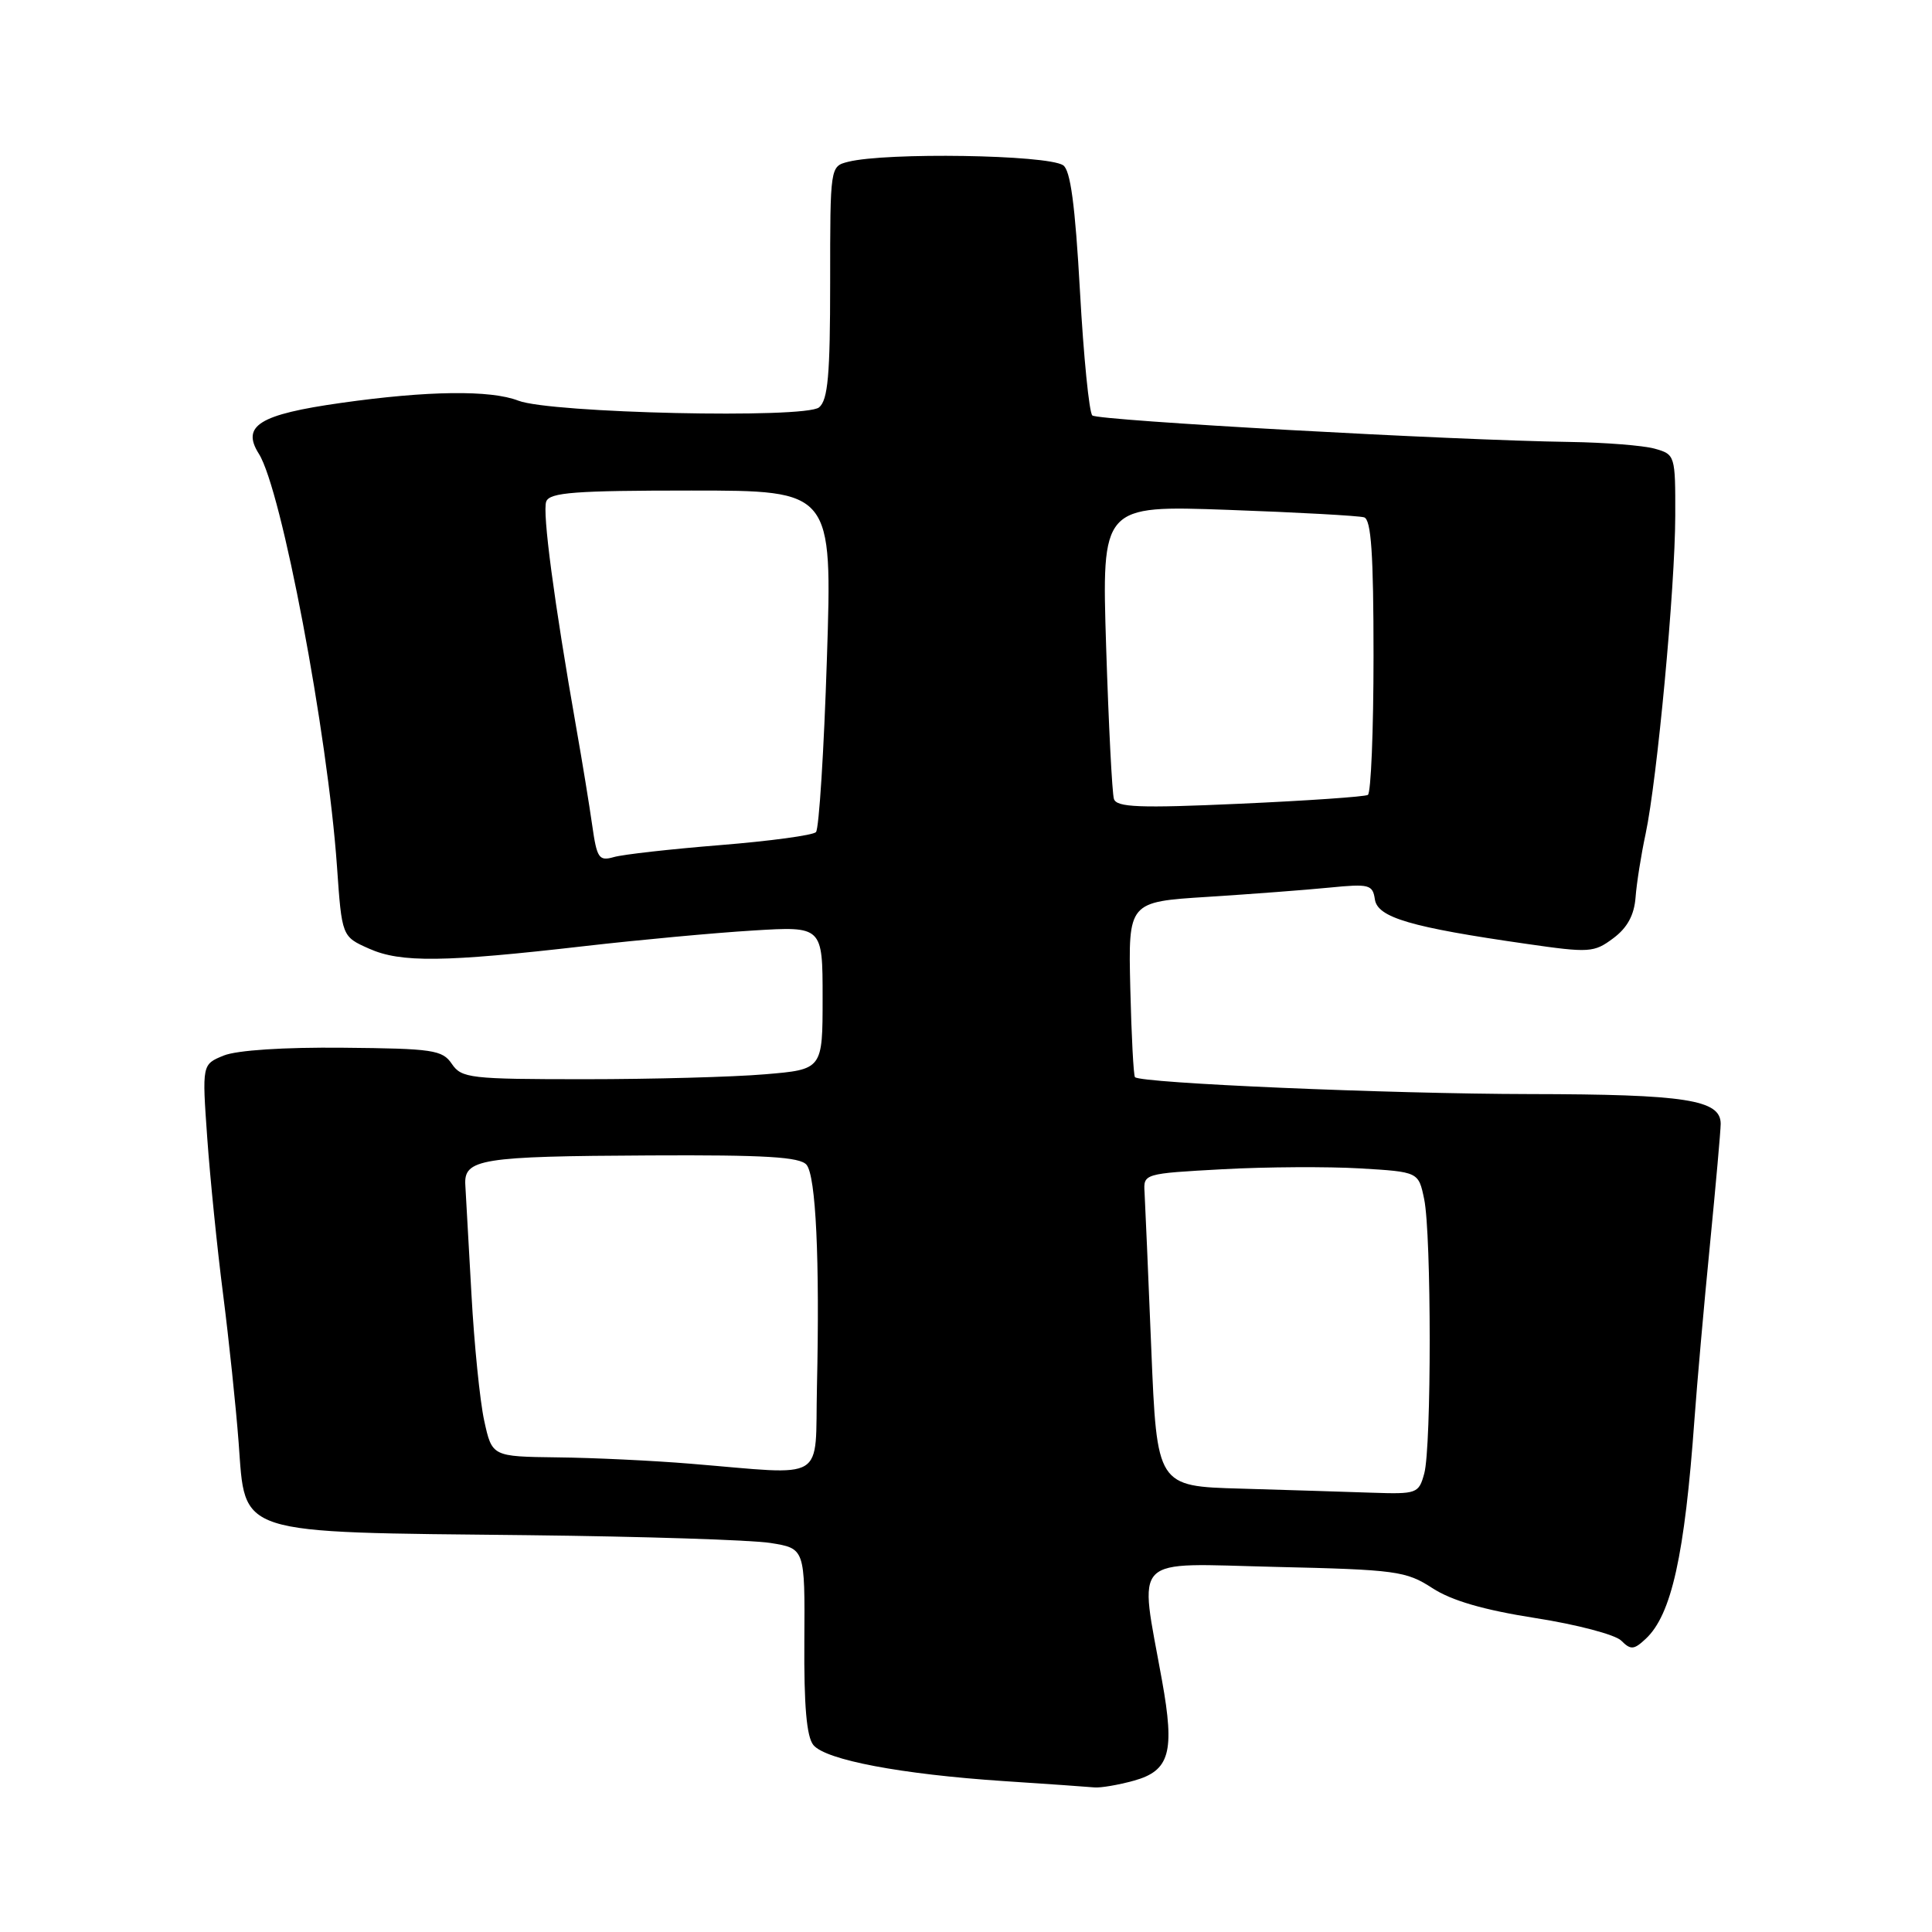 <?xml version="1.0" encoding="UTF-8" standalone="no"?>
<!DOCTYPE svg PUBLIC "-//W3C//DTD SVG 1.1//EN" "http://www.w3.org/Graphics/SVG/1.1/DTD/svg11.dtd" >
<svg xmlns="http://www.w3.org/2000/svg" xmlns:xlink="http://www.w3.org/1999/xlink" version="1.1" viewBox="0 0 256 256">
 <g >
 <path fill="currentColor"
d=" M 150.24 235.95 C 155.00 234.63 155.69 232.18 153.97 222.66 C 150.94 205.80 149.59 207.16 168.94 207.62 C 185.00 207.99 186.31 208.17 189.79 210.43 C 192.34 212.09 196.60 213.33 203.44 214.40 C 208.91 215.25 214.03 216.60 214.82 217.39 C 216.08 218.65 216.50 218.62 218.07 217.15 C 221.48 213.97 223.23 206.11 224.53 188.00 C 224.87 183.32 225.78 172.97 226.57 165.00 C 227.35 157.03 228.00 149.78 228.00 148.91 C 228.00 145.72 223.40 145.00 202.70 144.97 C 183.98 144.94 151.20 143.53 150.39 142.73 C 150.20 142.53 149.92 137.23 149.77 130.94 C 149.50 119.50 149.50 119.50 160.00 118.84 C 165.78 118.47 173.06 117.92 176.18 117.61 C 181.43 117.09 181.89 117.21 182.18 119.18 C 182.54 121.58 186.94 122.87 202.29 125.07 C 210.60 126.27 211.22 126.23 213.77 124.32 C 215.63 122.94 216.54 121.25 216.72 118.91 C 216.86 117.03 217.46 113.25 218.05 110.50 C 219.58 103.30 221.96 77.90 221.98 68.36 C 222.00 60.32 221.96 60.21 219.25 59.45 C 217.74 59.03 212.68 58.63 208.00 58.56 C 192.52 58.34 145.51 55.73 144.74 55.05 C 144.32 54.68 143.58 47.26 143.10 38.57 C 142.46 27.12 141.84 22.51 140.86 21.89 C 138.67 20.50 117.44 20.17 112.38 21.44 C 110.00 22.04 110.00 22.06 110.00 37.40 C 110.00 49.70 109.71 53.00 108.53 53.98 C 106.69 55.50 72.97 54.75 68.68 53.09 C 64.99 51.66 56.68 51.76 45.18 53.39 C 34.36 54.92 31.95 56.41 34.30 60.13 C 37.31 64.89 43.40 97.06 44.65 114.78 C 45.30 124.10 45.30 124.10 48.90 125.70 C 53.10 127.58 58.83 127.51 77.50 125.36 C 84.65 124.54 94.66 123.61 99.75 123.30 C 109.00 122.73 109.00 122.73 109.00 132.22 C 109.00 141.71 109.00 141.71 101.35 142.35 C 97.14 142.71 86.40 143.00 77.47 143.00 C 62.29 143.00 61.16 142.87 59.87 140.97 C 58.62 139.12 57.36 138.94 45.50 138.83 C 37.61 138.75 31.37 139.16 29.63 139.87 C 26.77 141.04 26.77 141.04 27.46 150.77 C 27.84 156.12 28.78 165.44 29.56 171.49 C 30.33 177.53 31.26 186.37 31.62 191.14 C 32.55 203.54 30.87 203.00 70.00 203.42 C 85.12 203.59 99.56 204.05 102.08 204.45 C 106.66 205.18 106.66 205.18 106.58 217.43 C 106.52 226.03 106.88 230.14 107.78 231.23 C 109.42 233.21 119.43 235.10 132.95 236.00 C 138.75 236.38 144.18 236.76 145.00 236.84 C 145.82 236.92 148.18 236.52 150.24 235.95 Z  M 164.40 197.25 C 153.30 196.94 153.30 196.94 152.55 178.72 C 152.14 168.70 151.74 159.38 151.66 158.00 C 151.50 155.52 151.57 155.50 162.00 154.93 C 167.78 154.61 175.98 154.57 180.23 154.82 C 187.96 155.28 187.96 155.28 188.71 158.89 C 189.68 163.60 189.69 191.70 188.72 195.25 C 187.99 197.91 187.75 197.99 181.73 197.79 C 178.30 197.67 170.50 197.43 164.40 197.25 Z  M 91.50 193.95 C 86.55 193.54 78.61 193.16 73.85 193.11 C 65.20 193.00 65.20 193.00 64.16 188.25 C 63.59 185.64 62.83 178.10 62.47 171.50 C 62.11 164.90 61.74 158.40 61.66 157.06 C 61.43 153.56 63.60 153.21 86.13 153.10 C 101.39 153.02 106.00 153.30 106.87 154.34 C 108.11 155.83 108.63 166.85 108.25 183.75 C 107.96 196.58 109.83 195.45 91.50 193.95 Z  M 78.47 109.35 C 78.09 106.68 77.15 100.90 76.37 96.50 C 73.42 79.72 71.84 67.85 72.38 66.45 C 72.84 65.25 76.21 65.00 91.61 65.00 C 110.29 65.00 110.29 65.00 109.57 87.25 C 109.18 99.49 108.52 109.84 108.12 110.26 C 107.71 110.68 102.01 111.45 95.44 111.98 C 88.87 112.51 82.52 113.22 81.33 113.57 C 79.36 114.13 79.09 113.72 78.47 109.35 Z  M 147.60 105.86 C 147.36 105.11 146.90 96.05 146.57 85.73 C 145.98 66.96 145.98 66.96 162.74 67.56 C 171.96 67.89 180.06 68.34 180.75 68.55 C 181.69 68.84 182.00 73.40 182.00 86.91 C 182.00 96.79 181.66 105.08 181.25 105.33 C 180.84 105.57 173.19 106.10 164.26 106.50 C 150.96 107.10 147.95 106.98 147.60 105.86 Z "/>
</g>
</svg>